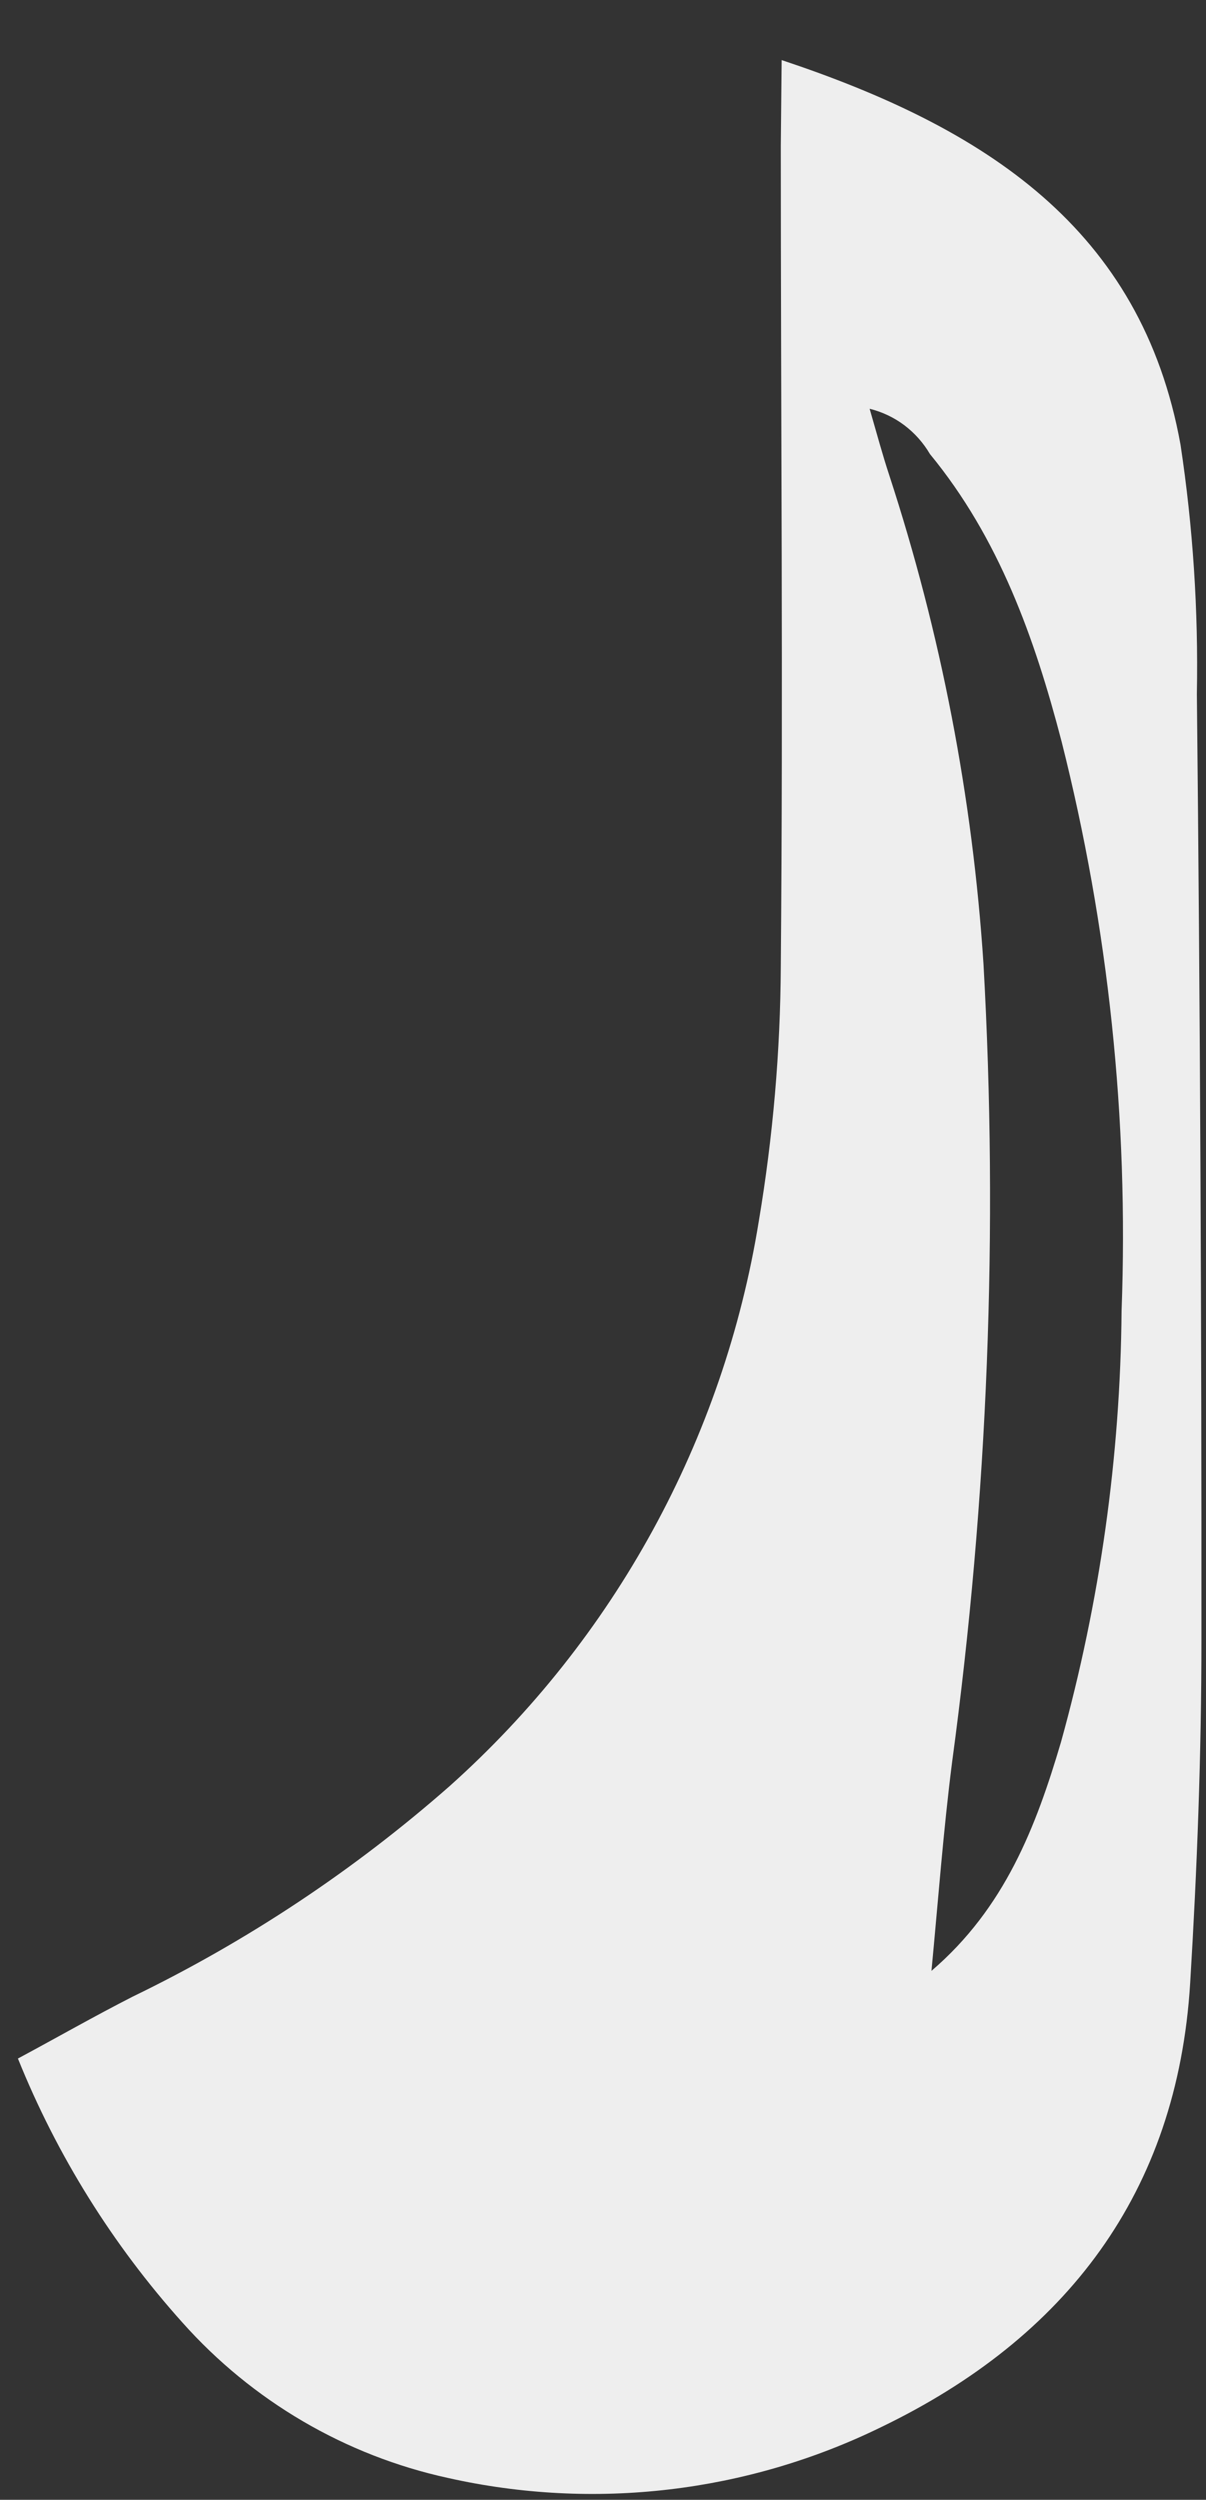 <?xml version="1.0" encoding="UTF-8" standalone="no"?><svg width='14' height='29' viewBox='0 0 14 29' fill='none' xmlns='http://www.w3.org/2000/svg'>
<rect x="0" y="0" width="14" height="29" fill="#333333" stroke="none"/>
<path d='M9.074 0.697C11.436 1.483 13.25 2.649 13.704 5.158C13.849 6.115 13.912 7.082 13.894 8.05C13.932 11.706 13.949 15.362 13.947 19.019C13.947 20.349 13.897 21.68 13.816 23.008C13.667 25.439 12.376 27.121 10.231 28.156C8.671 28.919 6.897 29.127 5.202 28.747C4.009 28.487 2.93 27.855 2.118 26.944C1.308 26.042 0.661 25.005 0.208 23.881C0.659 23.639 1.095 23.39 1.54 23.163C2.87 22.519 4.107 21.698 5.218 20.722C7.132 19.012 8.4 16.698 8.809 14.165C8.973 13.188 9.059 12.199 9.064 11.209C9.092 8.037 9.064 4.863 9.064 1.692L9.074 0.697ZM10.813 22.864C11.666 22.134 12.027 21.189 12.316 20.212C12.769 18.582 13.006 16.899 13.02 15.207C13.103 12.983 12.868 10.758 12.323 8.6C12.011 7.403 11.598 6.243 10.795 5.267C10.719 5.137 10.618 5.024 10.498 4.933C10.378 4.843 10.241 4.778 10.095 4.742C10.185 5.053 10.247 5.283 10.322 5.51C10.923 7.348 11.291 9.254 11.417 11.184C11.59 14.274 11.468 17.373 11.053 20.439C10.95 21.245 10.891 22.047 10.813 22.864Z' fill='#EEEEEE'/>
</svg>
